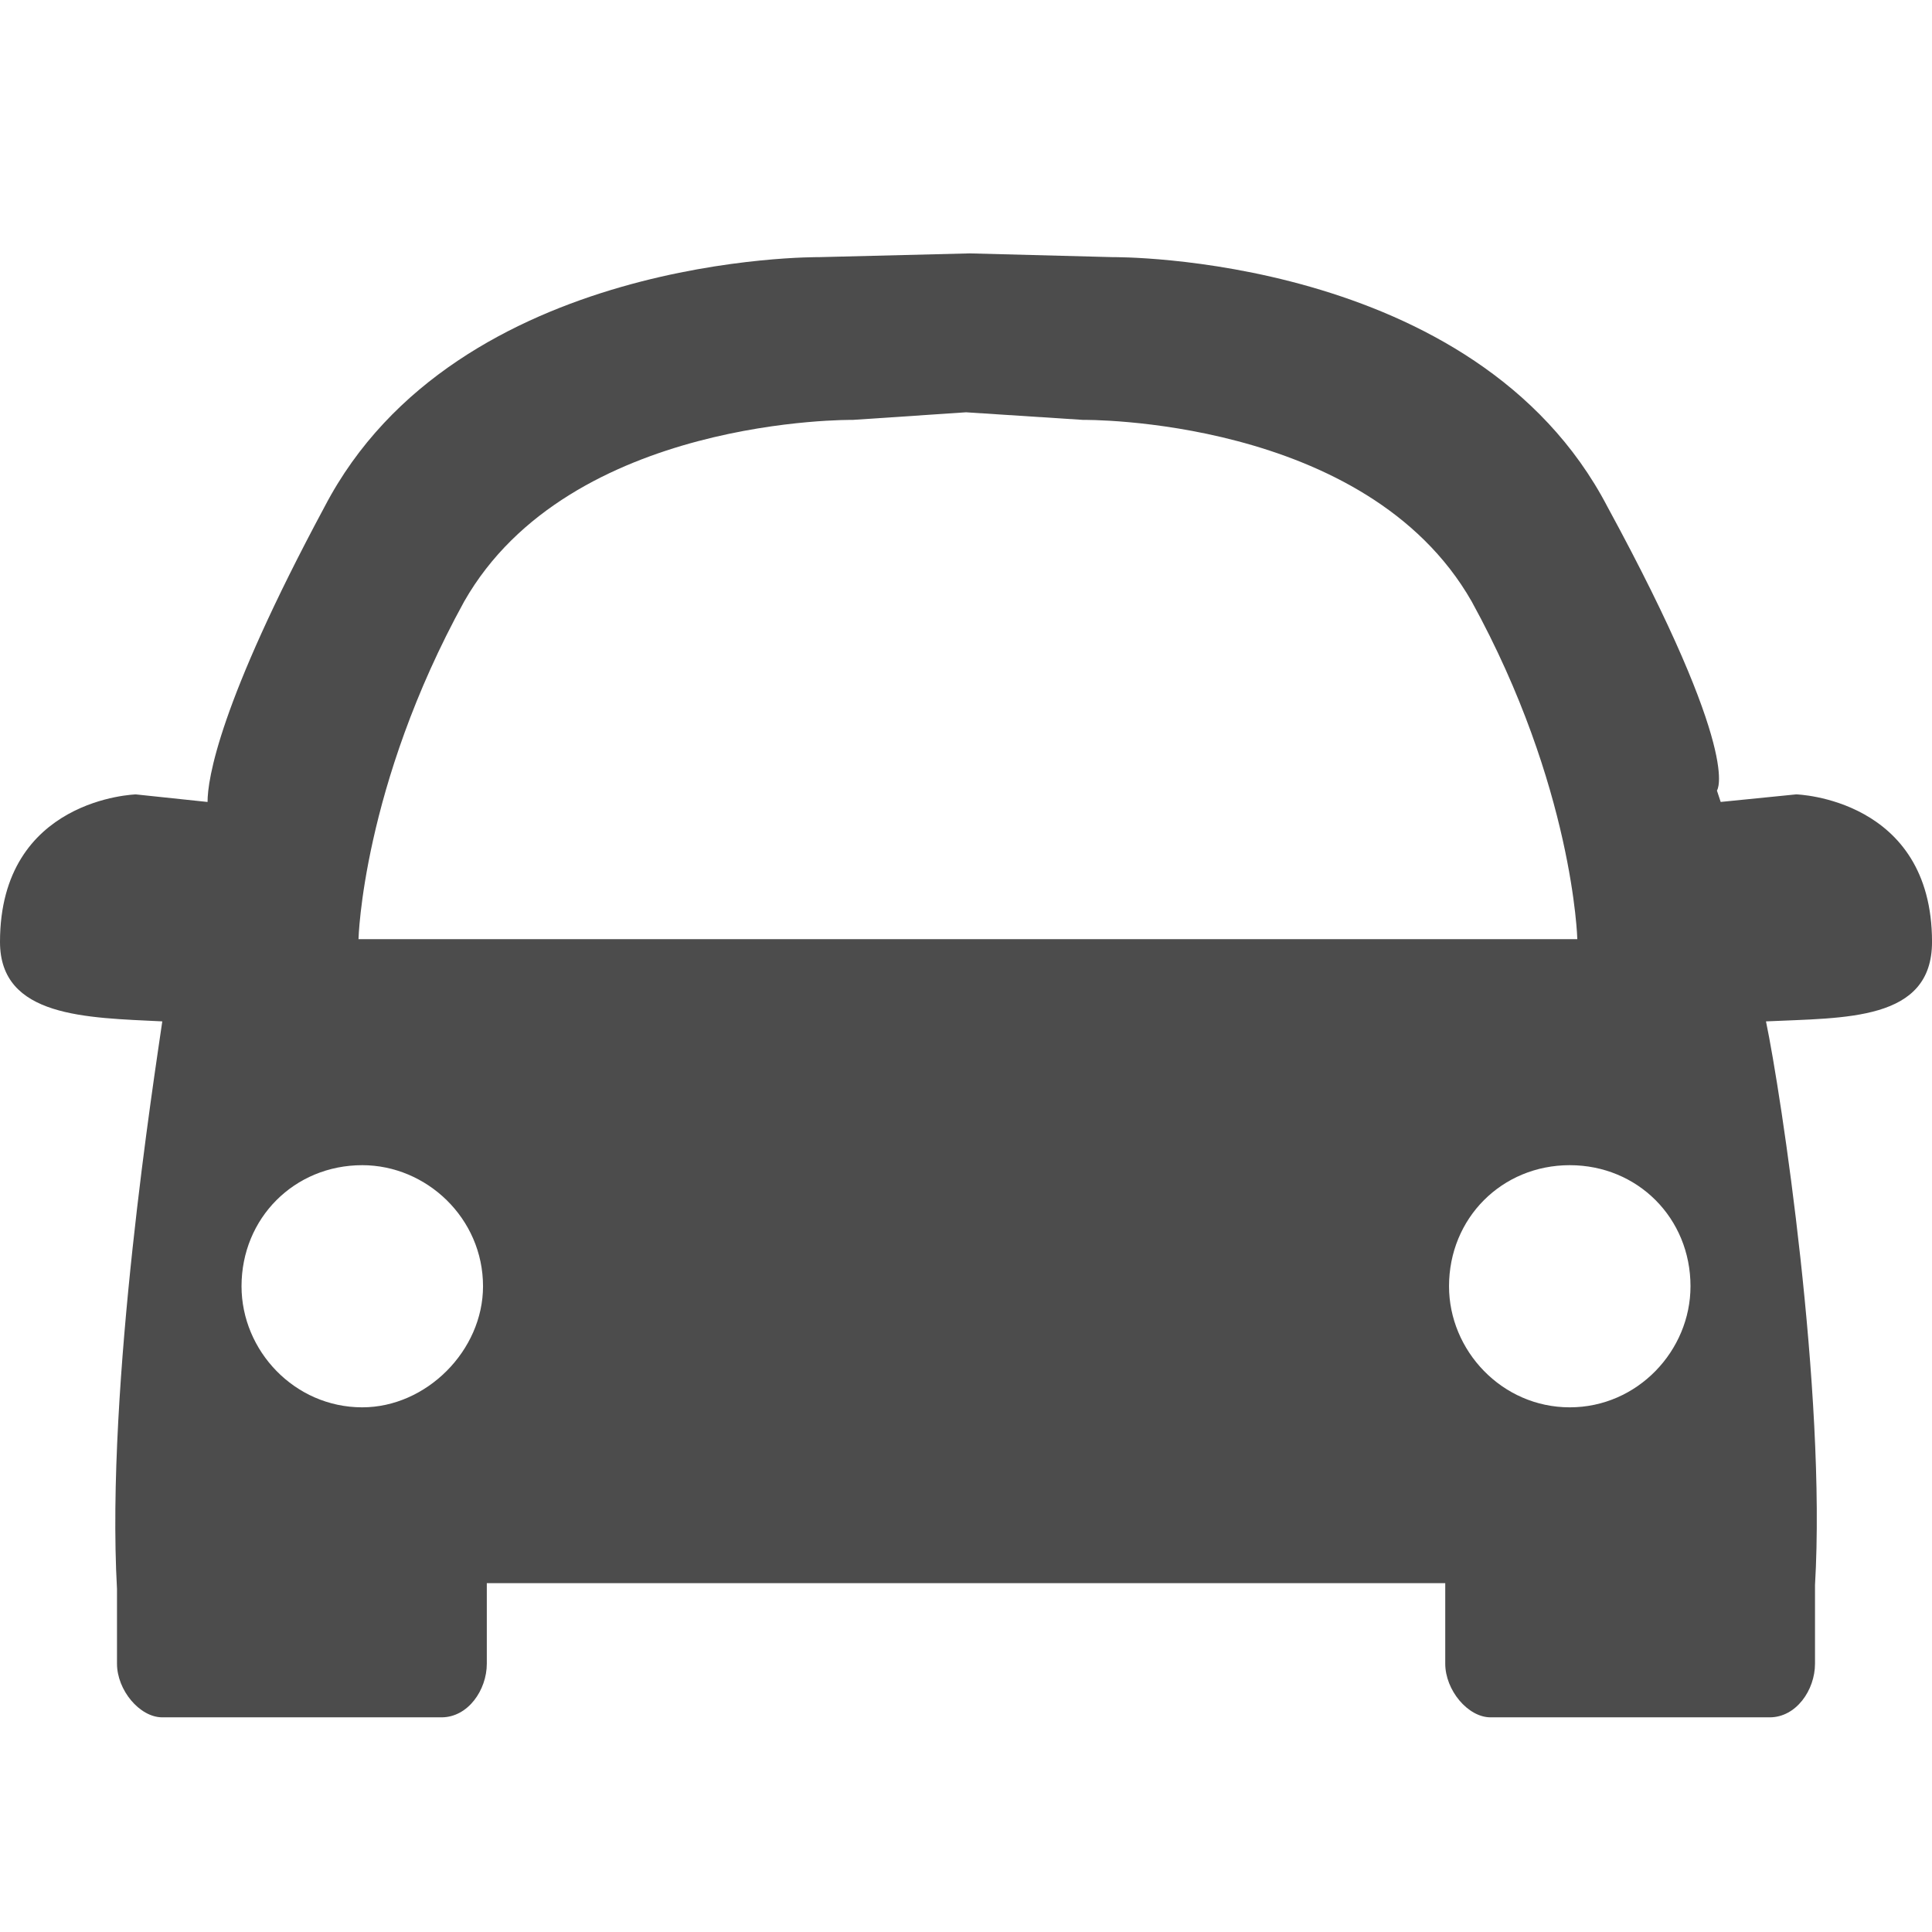 <?xml version="1.0" encoding="utf-8"?>
<!-- Generator: Adobe Illustrator 16.0.2, SVG Export Plug-In . SVG Version: 6.00 Build 0)  -->
<!DOCTYPE svg PUBLIC "-//W3C//DTD SVG 1.1//EN" "http://www.w3.org/Graphics/SVG/1.1/DTD/svg11.dtd">
<svg version="1.1" id="图层_1" xmlns="http://www.w3.org/2000/svg" xmlns:xlink="http://www.w3.org/1999/xlink" x="0px" y="0px"
	 width="72px" height="72px" viewBox="0 0 72 72" enable-background="new 0 0 72 72" xml:space="preserve">
<path opacity="0.7" fill-rule="evenodd" clip-rule="evenodd" d="M58.5,43.423c-2.53,0-4.499,1.974-4.499,4.512
	c0,2.396,1.969,4.512,4.499,4.512c2.531,0,4.5-2.116,4.5-4.512C63,45.396,61.031,43.423,58.5,43.423L58.5,43.423L58.5,43.423z
	 M54.845,22.415c-3.938-6.908-14.485-6.767-14.485-6.767l-4.358-0.283h0.141h-0.141l-4.219,0.283c0,0-10.547-0.142-14.484,6.767
	C13.501,29.323,13.36,35,13.36,35s11.391,0,22.641,0c11.39,0,22.781,0,22.781,0S58.641,29.323,54.845,22.415L54.845,22.415
	L54.845,22.415z M9.001,47.935c0,2.396,1.969,4.512,4.5,4.512c2.391,0,4.5-2.116,4.5-4.512c0-2.538-2.109-4.512-4.5-4.512
	C10.97,43.423,9.001,45.396,9.001,47.935L9.001,47.935L9.001,47.935z M65.813,38.064c0.562,2.679,2.249,13.817,1.827,21.009V62
	c0,0.986-0.703,2-1.687,2H55.548c-0.845,0-1.688-1.014-1.688-2v-3H18.142v3c0,0.986-0.703,2-1.688,2H6.048
	c-0.844,0-1.688-1.014-1.688-2v-2.785C3.938,51.6,5.767,40.039,6.048,38.064C3.235,37.924,0,37.924,0,35.104
	c0-5.358,5.063-5.499,5.063-5.499l2.672,0.282c0-0.846,0.422-3.666,4.359-10.998c4.922-9.446,18.421-9.306,18.421-9.306l5.626-0.14
	l5.343,0.14c0,0,13.501-0.14,18.423,9.306c5.062,9.306,4.078,10.573,4.078,10.573l0.14,0.424l2.813-0.282
	c0,0,5.063,0.141,5.063,5.499C72,38.064,68.767,37.924,65.813,38.064L65.813,38.064L65.813,38.064z M65.813,38.064"/>
</svg>
